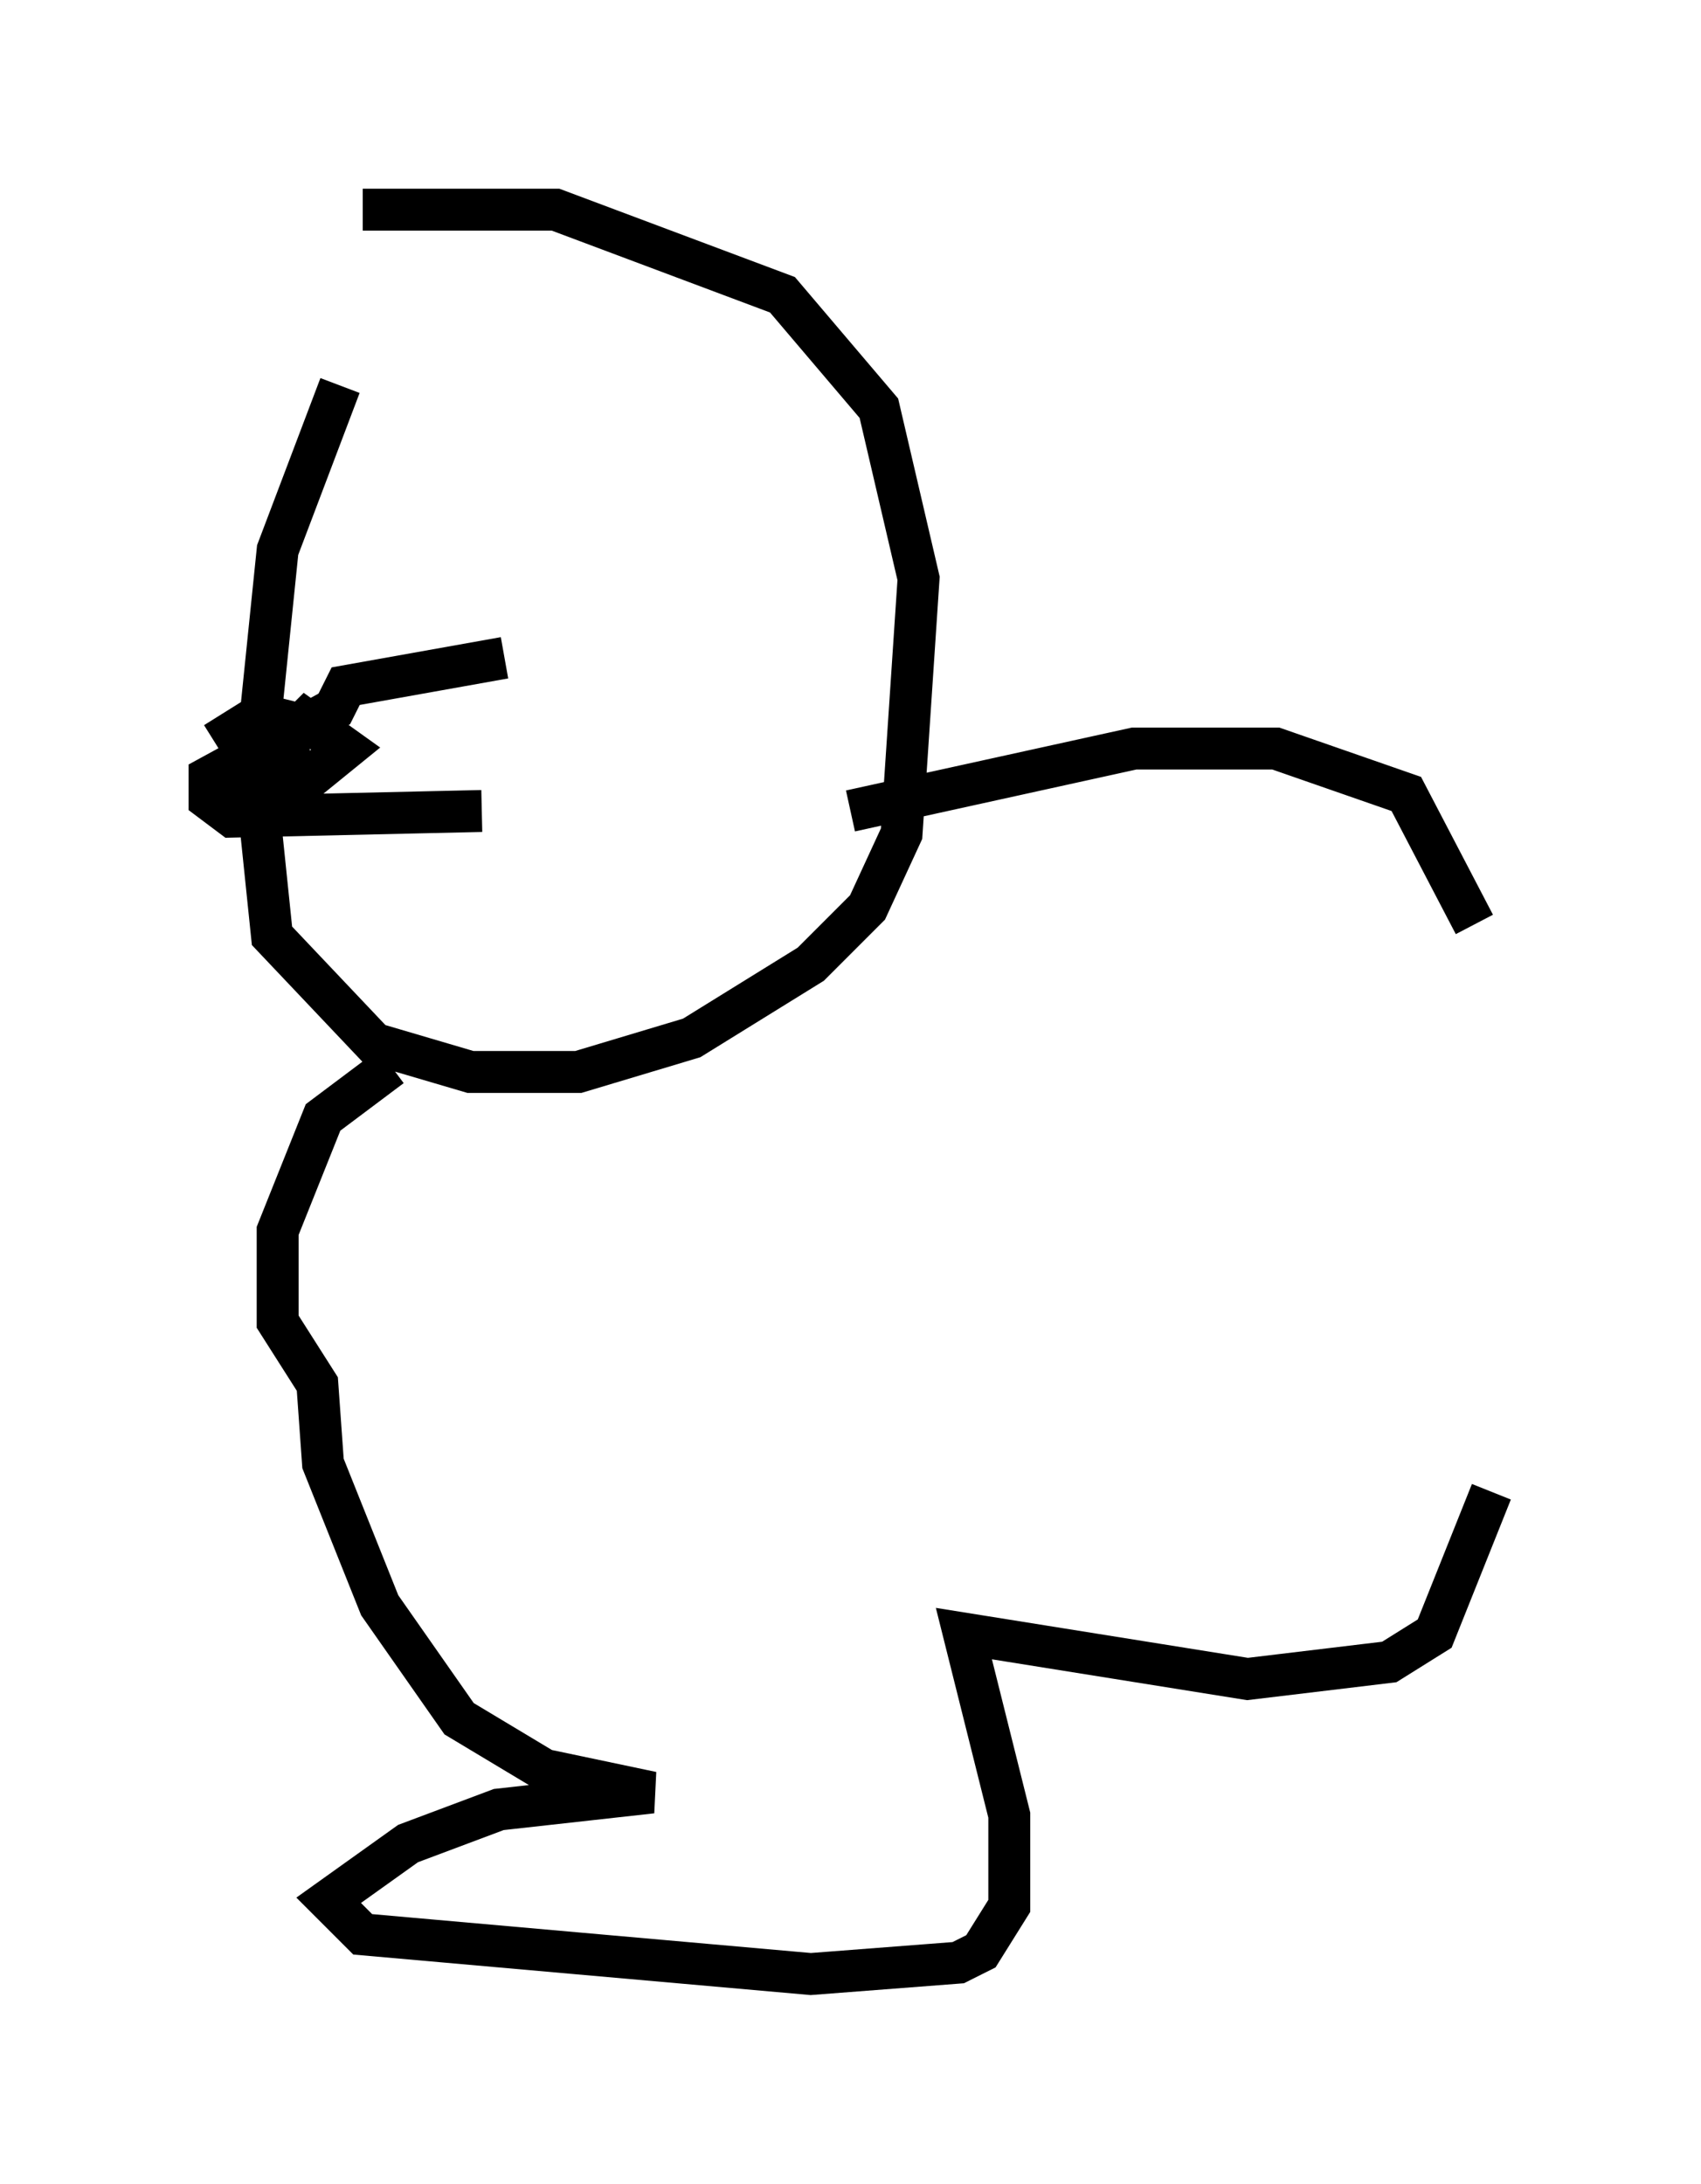 <?xml version="1.0" encoding="utf-8" ?>
<svg baseProfile="full" height="52.083" version="1.1" width="40.582" xmlns="http://www.w3.org/2000/svg" xmlns:ev="http://www.w3.org/2001/xml-events" xmlns:xlink="http://www.w3.org/1999/xlink"><defs /><rect fill="white" height="52.083" width="40.582" x="0" y="0" /><path d="M10.142, 5.947 m-2.03, 3.248 l-1.488, 3.924 -0.541, 5.277 l0.406, 3.924 2.436, 2.571 l2.3, 0.677 2.571, 0.0 l2.706, -0.812 2.842, -1.759 l1.353, -1.353 0.812, -1.759 l0.406, -6.089 -0.947, -4.059 l-2.3, -2.706 -5.413, -2.03 l-4.601, 0.0 m0.677, 20.433 l-1.624, 1.218 -1.083, 2.706 l0.0, 2.165 0.947, 1.488 l0.135, 1.894 1.353, 3.383 l1.894, 2.706 2.03, 1.218 l2.571, 0.541 -3.654, 0.406 l-2.165, 0.812 -1.894, 1.353 l0.812, 0.812 10.69, 0.947 l3.518, -0.271 0.541, -0.271 l0.677, -1.083 0.0, -2.165 l-1.083, -4.33 6.766, 1.083 l3.383, -0.406 1.083, -0.677 l1.353, -3.383 m-15.291, -16.238 l6.766, -1.488 3.383, 0.0 l3.112, 1.083 1.624, 3.112 m-23.139, -6.36 l-3.789, 0.677 -0.271, 0.541 l-2.977, 1.624 0.0, 0.541 l0.541, 0.406 5.954, -0.135 m-5.413, 0.271 l2.165, -1.759 -0.947, -0.677 l-1.083, 1.083 0.541, -1.083 l-0.541, -0.135 -1.083, 0.677 m0.541, 0.677 l0.677, 0.677 0.541, -0.135 l0.0, -0.677 -0.812, 0.0 " fill="none" stroke="black" stroke-width="1" /></svg>